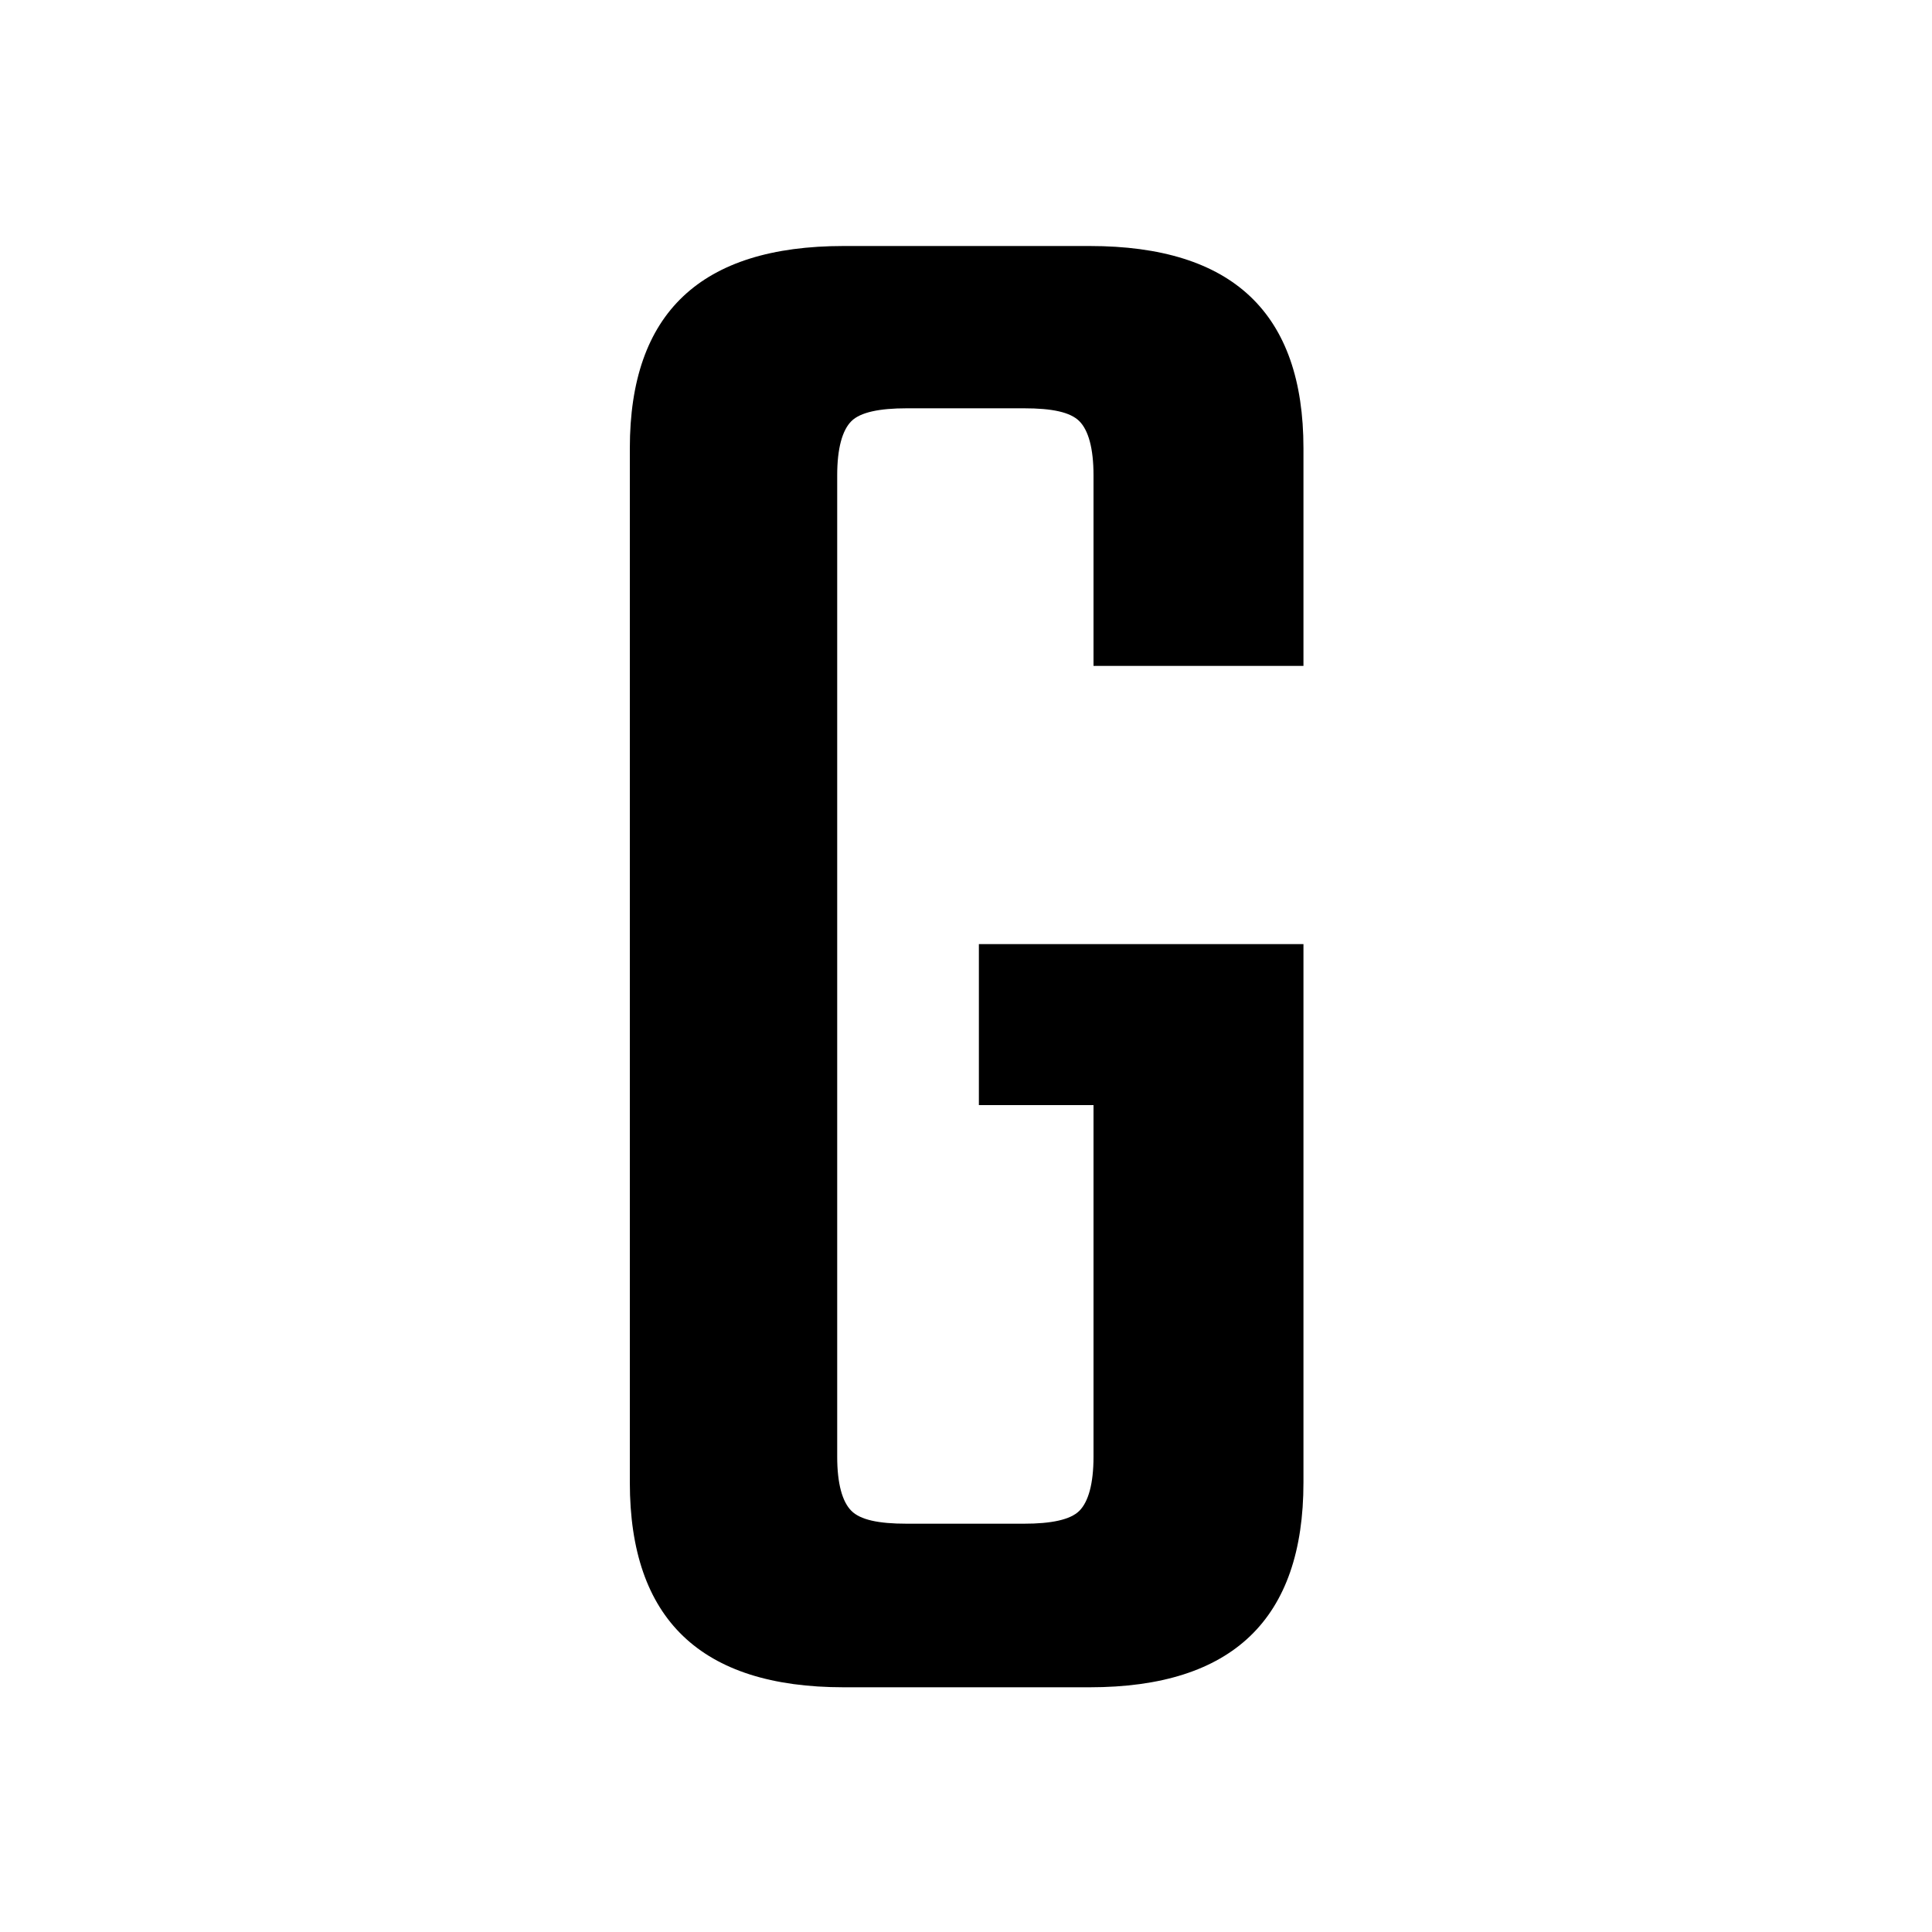 <?xml version="1.0" encoding="utf-8"?>
<!-- Generator: Adobe Illustrator 23.0.1, SVG Export Plug-In . SVG Version: 6.00 Build 0)  -->
<svg version="1.1" id="Capa_1" xmlns="http://www.w3.org/2000/svg" xmlns:xlink="http://www.w3.org/1999/xlink" x="0px" y="0px"
	 viewBox="0 0 150 150" style="enable-background:new 0 0 150 150;" xml:space="preserve">
<style type="text/css">
	.st0{enable-background:new    ;}
</style>
<g class="st0">
	<path d="M101.1,51.7H84.9V36.9c0-2.1-0.4-3.5-1.1-4.2c-0.7-0.7-2.1-1-4.3-1h-9.1c-2.1,0-3.6,0.3-4.3,1c-0.7,0.7-1.1,2.1-1.1,4.2
		v76.2c0,2.1,0.4,3.5,1.1,4.2c0.7,0.7,2.1,1,4.3,1h9.1c2.1,0,3.6-0.3,4.3-1c0.7-0.7,1.1-2.1,1.1-4.2V85.8H76V73.3h25.2v41.8
		c0,10.6-5.5,15.9-16.6,15.9H65.5c-11.1,0-16.6-5.3-16.6-15.9V34.8c0-10.5,5.5-15.7,16.6-15.7h19.1c11.1,0,16.6,5.2,16.6,15.7V51.7z
		"/>
</g>
</svg>
